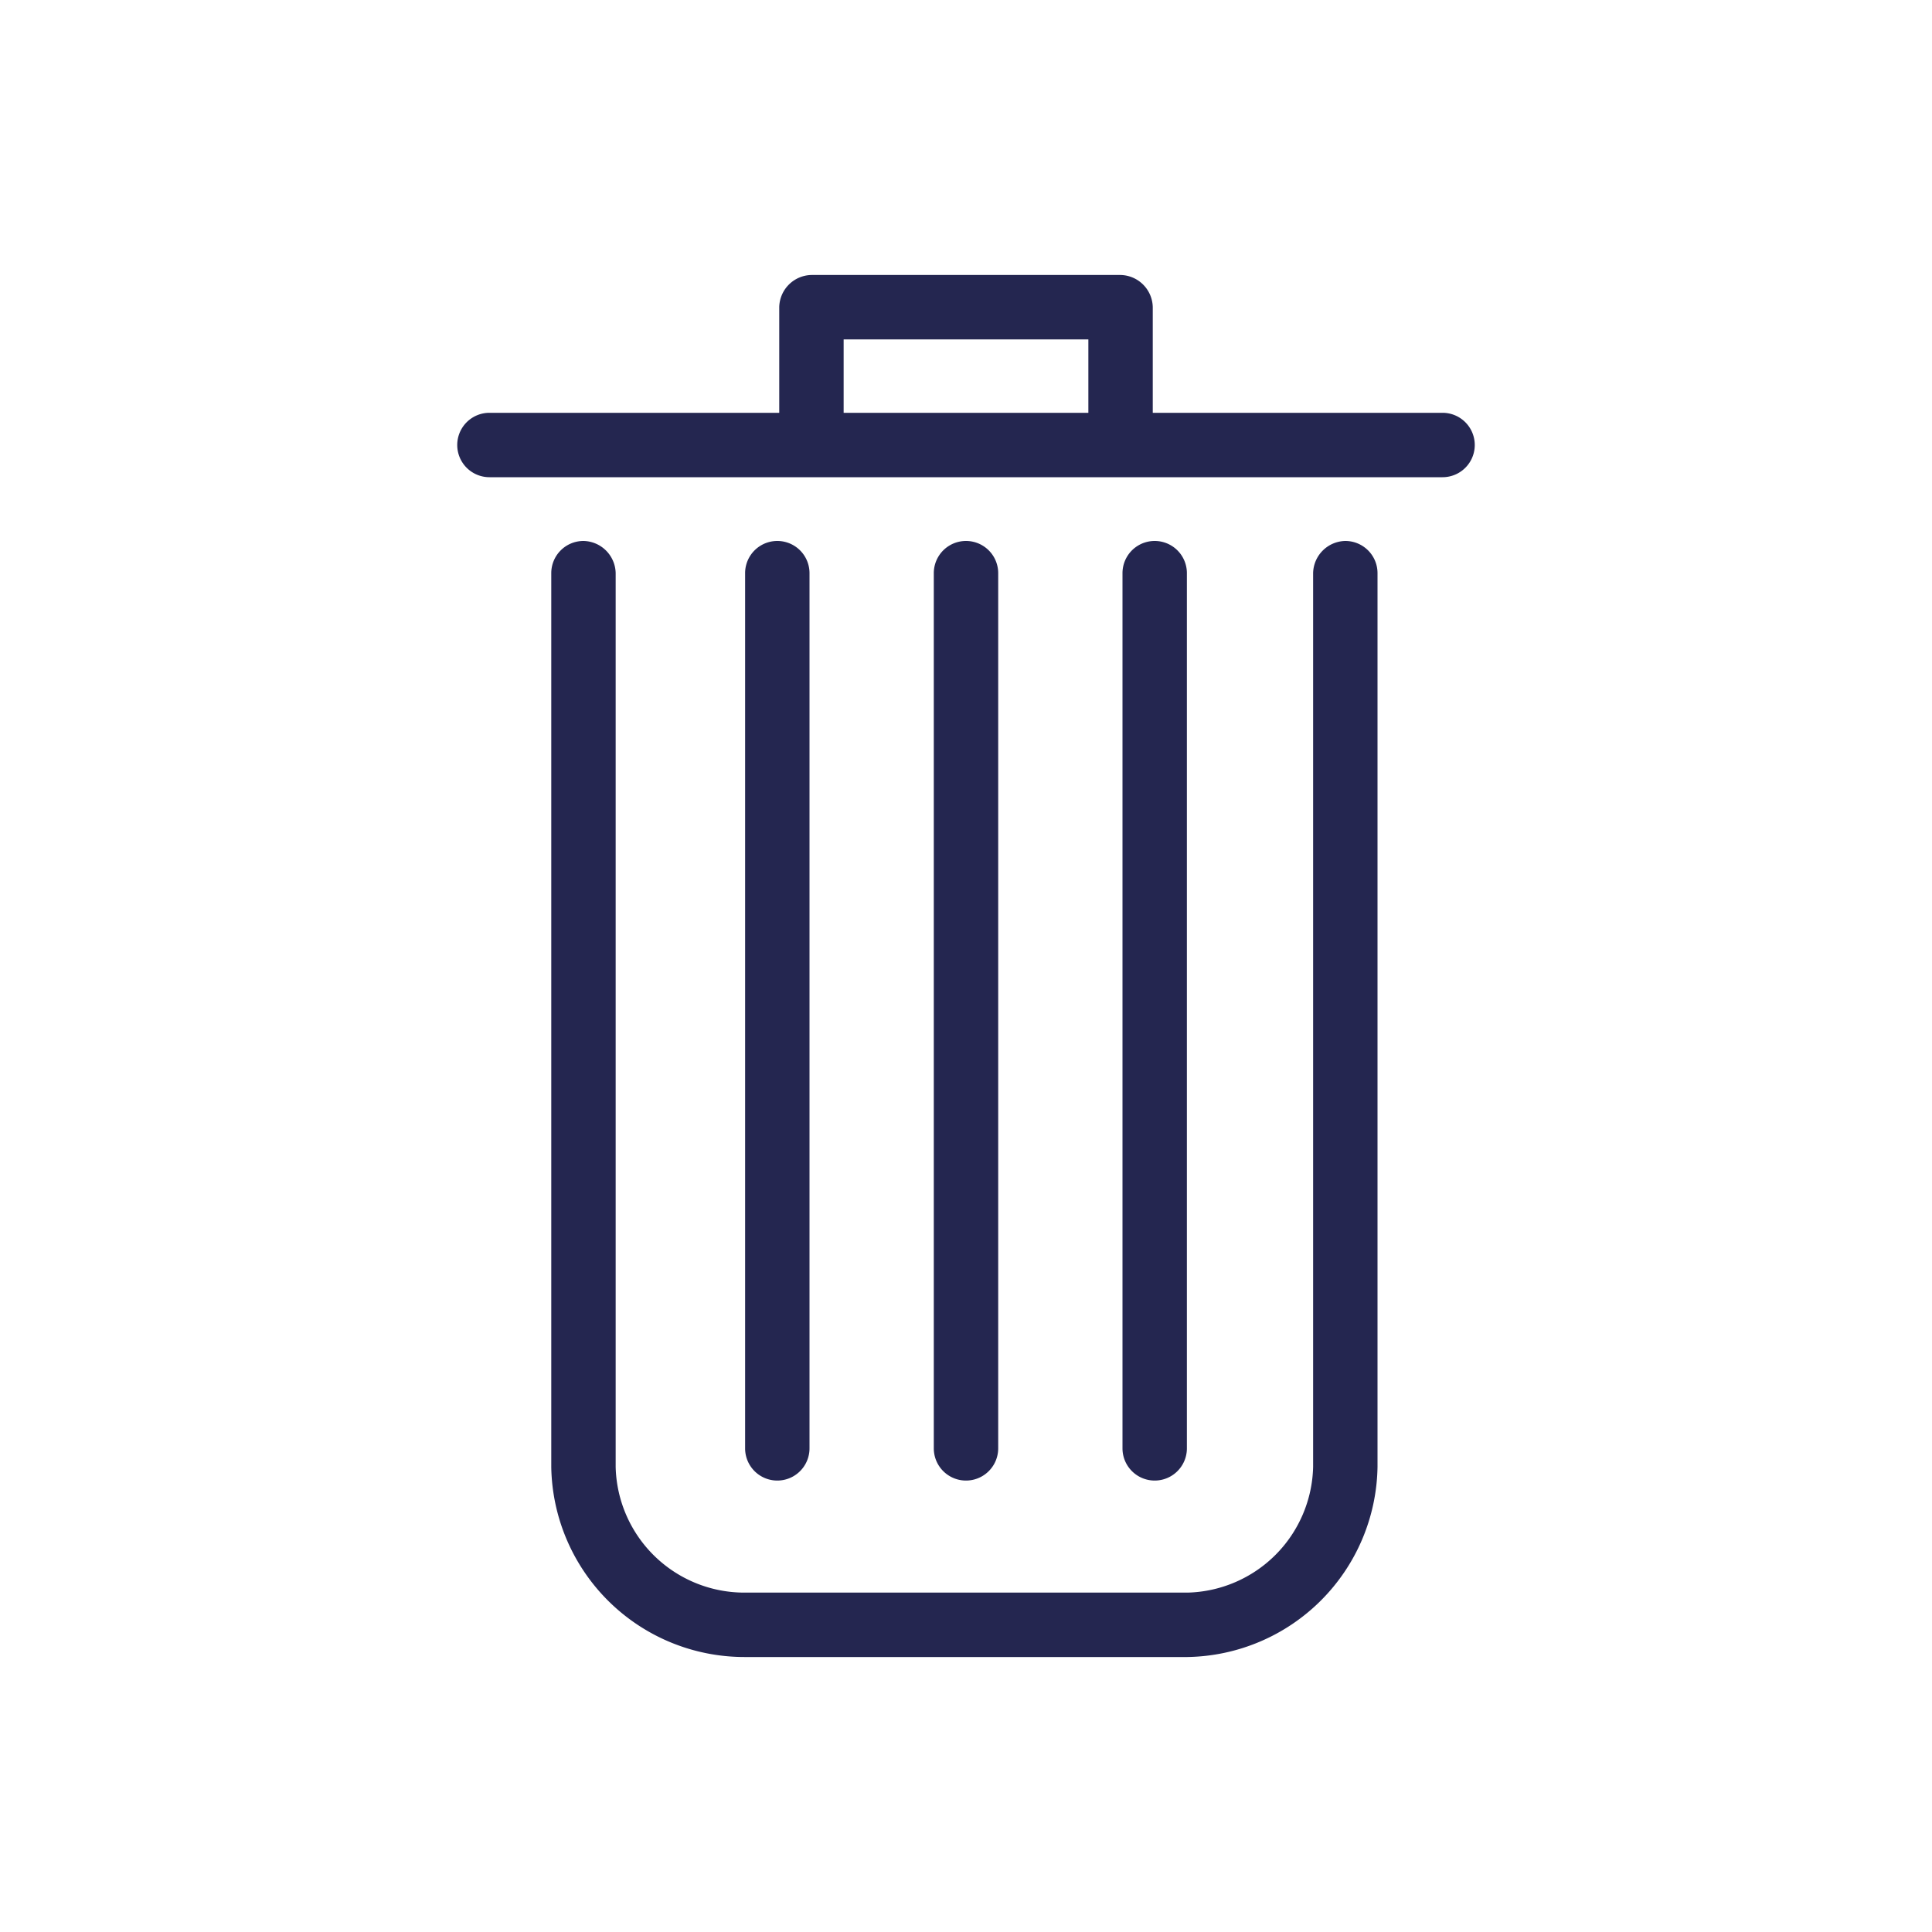 <svg xmlns="http://www.w3.org/2000/svg" viewBox="0 0 30 30"><defs><style>.cls-1{fill:#242650;}</style></defs><g id="Layer_2" data-name="Layer 2"><path class="cls-1" d="M20.89,8.4a.51.51,0,0,0-.5.5V22.78a2,2,0,0,1-1.95,1.95H11.56a2,2,0,0,1-2-1.95V8.9a.51.51,0,0,0-.5-.5.5.5,0,0,0-.5.5V22.78a3,3,0,0,0,3,2.95h6.88a3,3,0,0,0,2.95-2.95V8.9A.5.5,0,0,0,20.89,8.4Z"/><path class="cls-1" d="M22.4,6.41H17.9V4.77a.51.51,0,0,0-.5-.5H12.6a.51.51,0,0,0-.5.5V6.41H7.6a.5.5,0,0,0,0,1H22.4a.5.5,0,0,0,0-1ZM16.9,5.27V6.41H13.1V5.27Z"/><path class="cls-1" d="M12.57,22.49V8.9a.5.5,0,1,0-1,0V22.49a.5.5,0,1,0,1,0Z"/><path class="cls-1" d="M15.5,22.49V8.9a.5.5,0,1,0-1,0V22.49a.5.5,0,0,0,1,0Z"/><path class="cls-1" d="M18.43,22.49V8.9a.5.5,0,1,0-1,0V22.49a.5.5,0,1,0,1,0Z"/></g></svg>